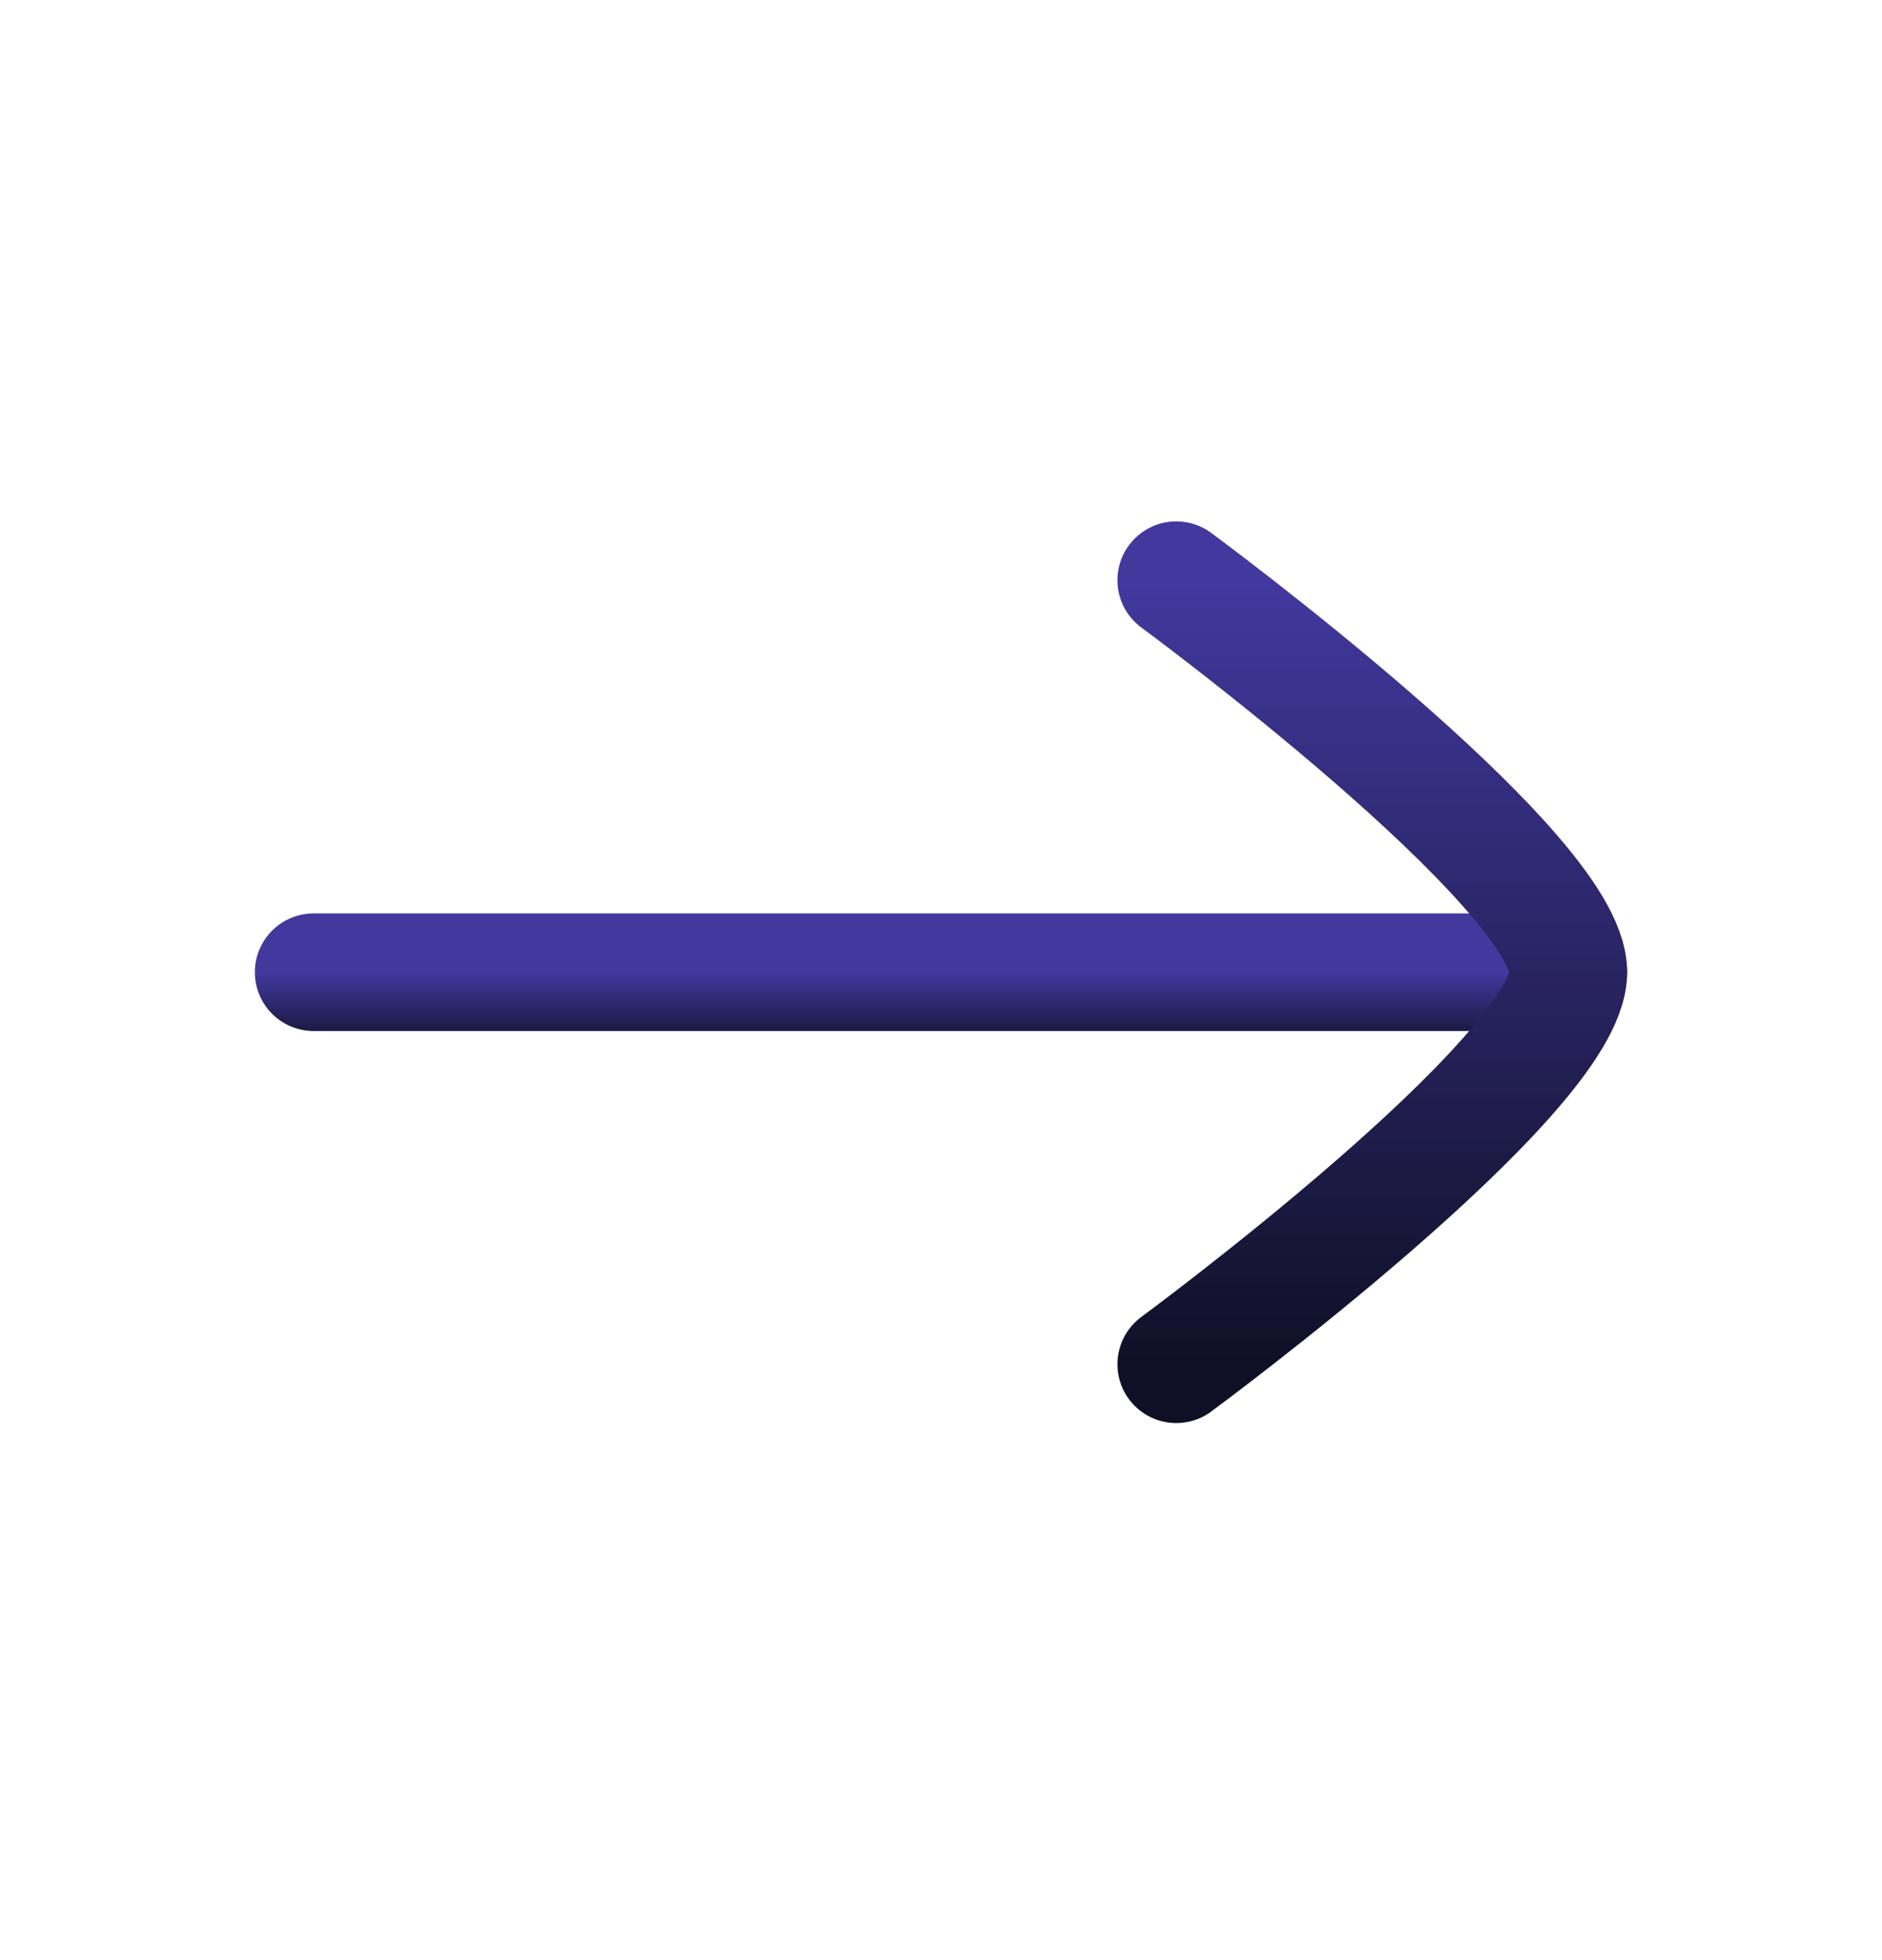 <svg width="24" height="25" viewBox="0 0 24 25" fill="none" xmlns="http://www.w3.org/2000/svg">
<path d="M20 12.4L4 12.4" stroke="url(#paint0_linear_1441_11049)" stroke-width="1.5" stroke-linecap="round" stroke-linejoin="round"/>
<path d="M15 17.4C15 17.4 20 13.717 20 12.4C20 11.082 15 7.4 15 7.4" stroke="url(#paint1_linear_1441_11049)" stroke-width="1.5" stroke-linecap="round" stroke-linejoin="round"/>
<defs>
<linearGradient id="paint0_linear_1441_11049" x1="12" y1="12.4" x2="12" y2="13.4" gradientUnits="userSpaceOnUse">
<stop stop-color="#42389E"/>
<stop offset="1" stop-color="#0F1026"/>
</linearGradient>
<linearGradient id="paint1_linear_1441_11049" x1="17.5" y1="7.4" x2="17.5" y2="17.4" gradientUnits="userSpaceOnUse">
<stop stop-color="#42389E"/>
<stop offset="1" stop-color="#0F1026"/>
</linearGradient>
</defs>
</svg>
